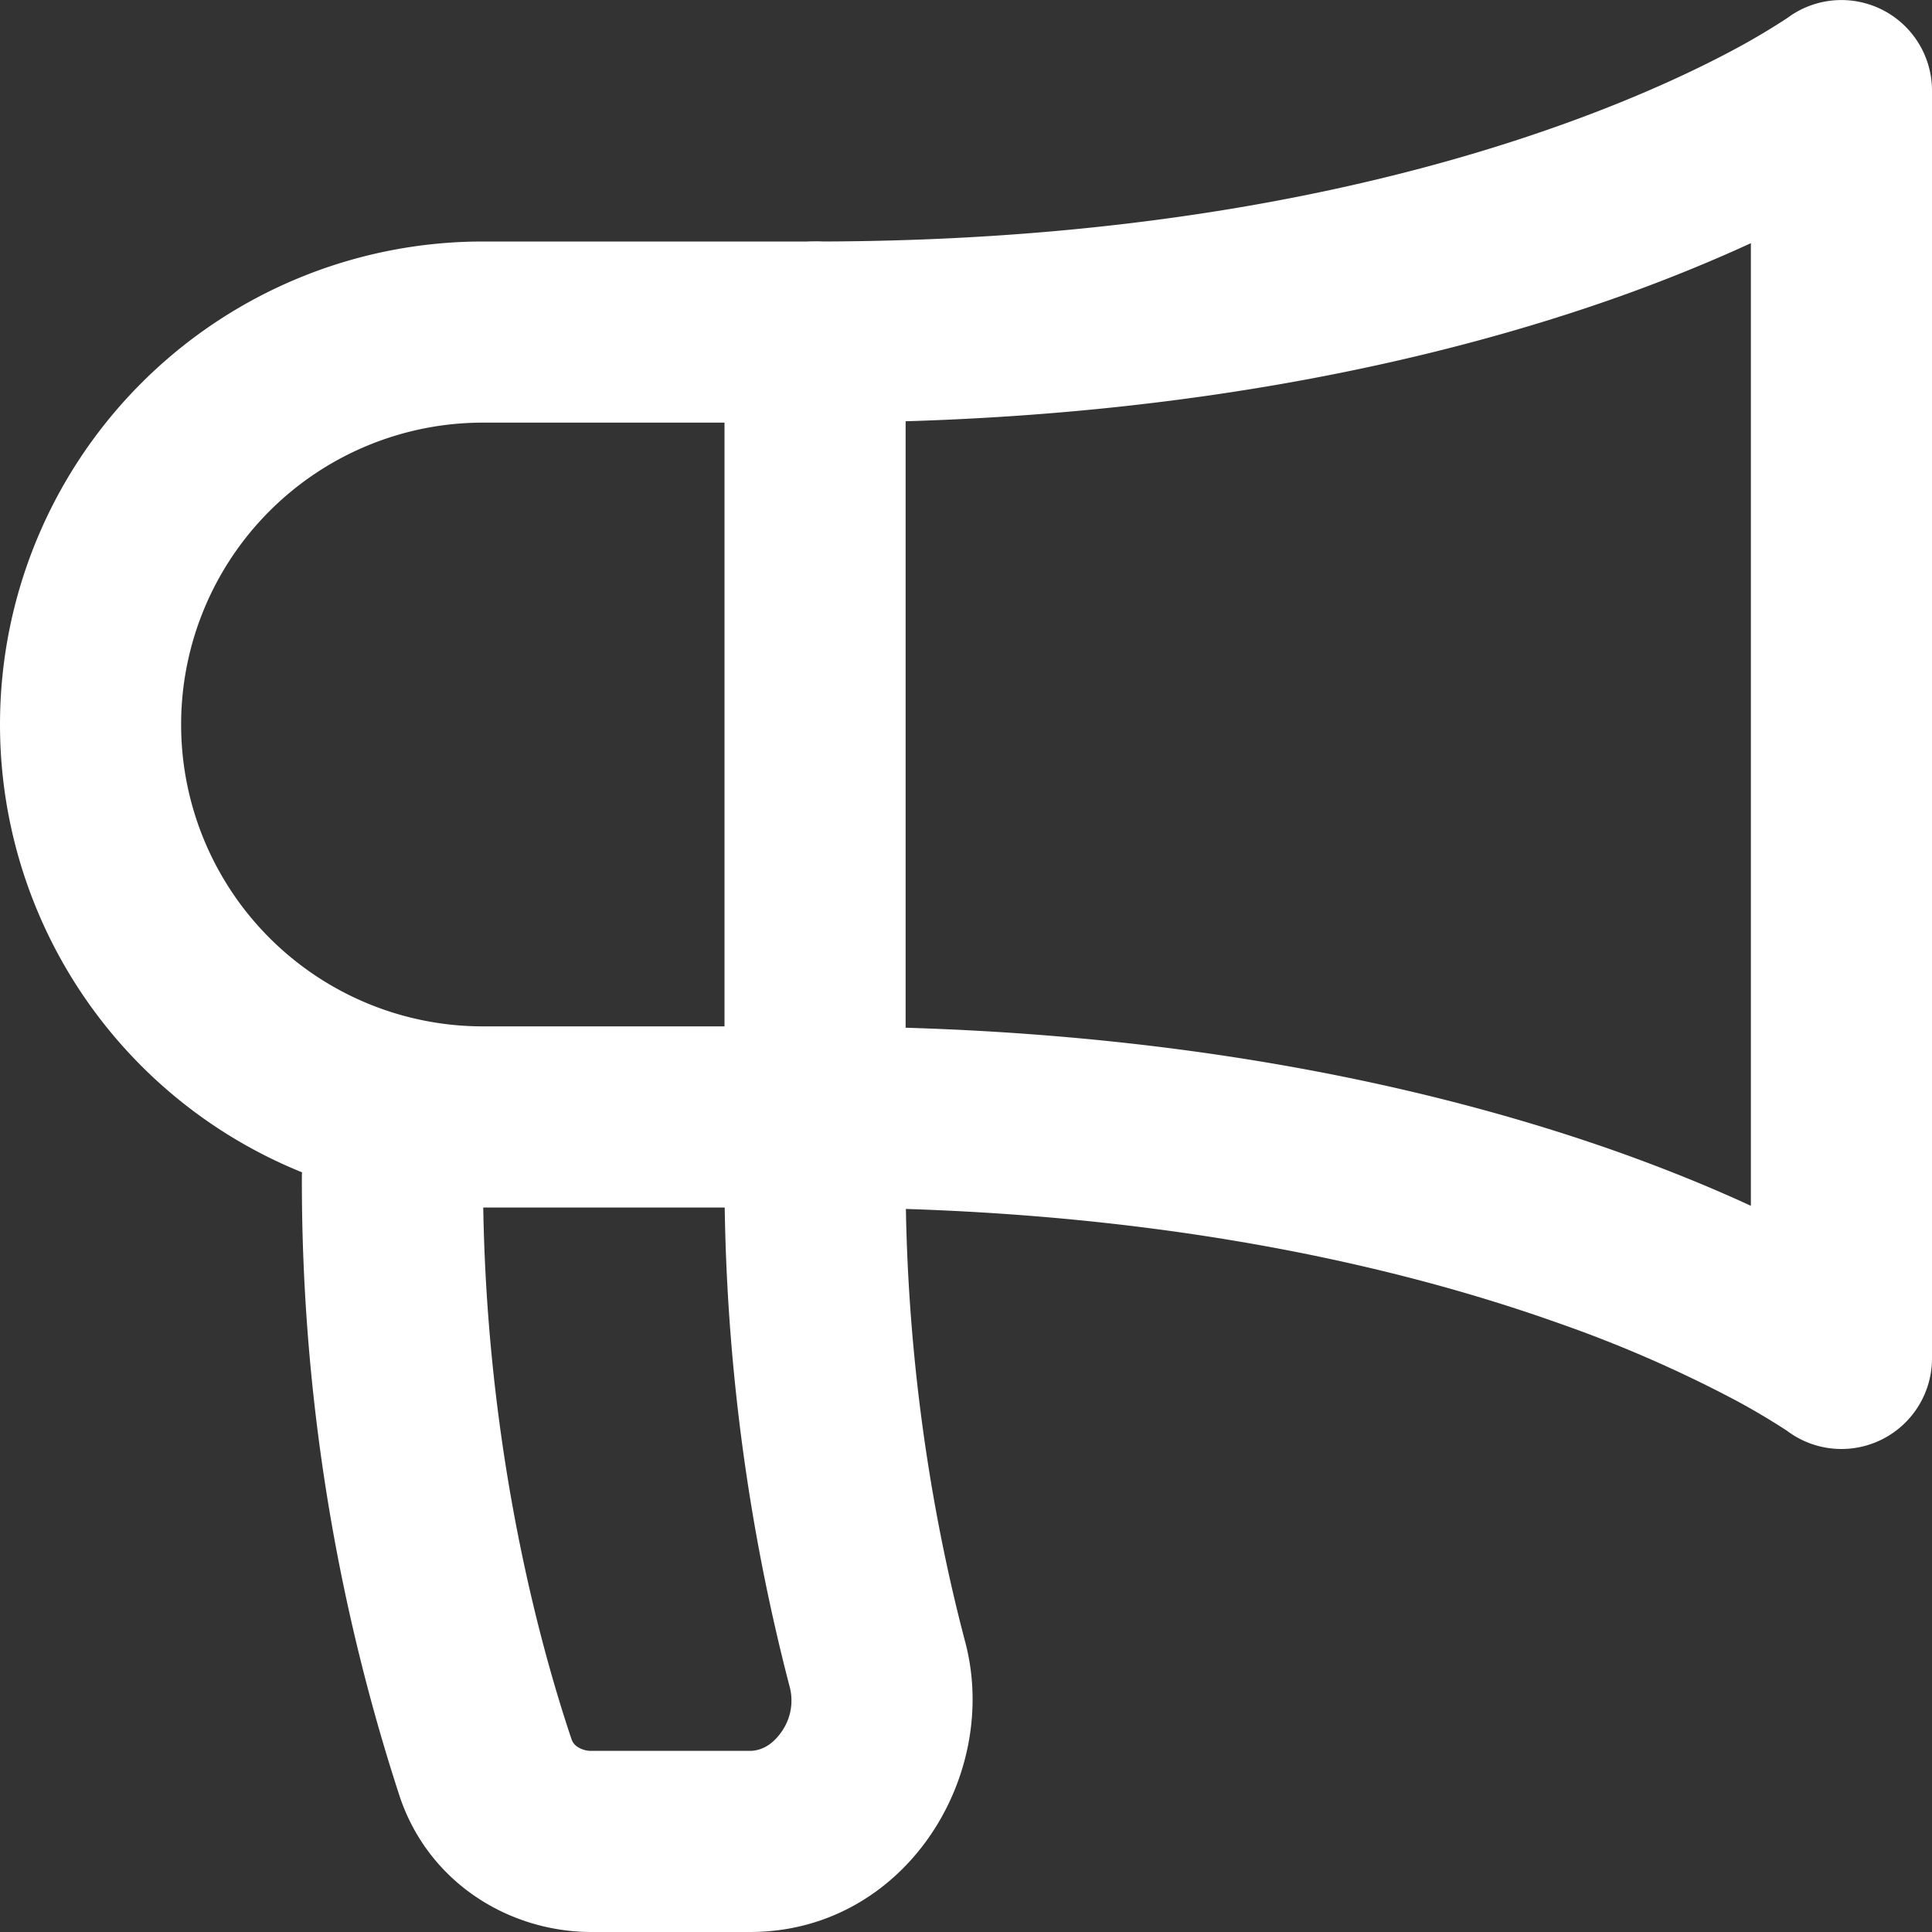 

<svg xmlns="http://www.w3.org/2000/svg" width="16" height="16" viewBox="0 0 16 16">
  <rect x="0" y="0" width="16" height="16" fill="#333333" stroke="none"/>
  <g fill-rule="evenodd" fill="#ffffff">
    <path
      d="M3.25 9a.75.75 0 01.75.75c0 2.142.456 3.828.733 4.653a.121.121 0 00.05.064.207.207 0 00.117.033h1.31c.085 0 .18-.042.258-.152a.448.448 0 00.075-.366A16.74 16.74 0 016 9.75a.75.75 0 011.5 0c0 1.588.25 2.926.494 3.85.293 1.113-.504 2.4-1.783 2.4H4.9c-.686 0-1.35-.41-1.589-1.12A16.42 16.42 0 012.5 9.75.75.75 0 013.25 9z" />
    <path d="M0 6a4 4 0 014-4h2.75a.75.75 0 01.75.75v6.5a.75.75 0 01-.75.75H4a4 4 0 01-4-4zm4-2.5a2.5 2.5 0 000 5h2v-5H4z" />
    <path
      d="M15.59.082A.75.75 0 0116 .75v10.5a.75.75 0 01-1.189.608l-.002-.001h.001l-.014-.01a5.829 5.829 0 00-.422-.25 10.58 10.58 0 00-1.469-.64C11.576 10.484 9.536 10 6.75 10a.75.75 0 110-1.5c2.964 0 5.174.516 6.658 1.043.423.151.787.302 1.092.443V2.014c-.305.14-.669.292-1.092.443C11.924 2.984 9.713 3.5 6.75 3.5a.75.75 0 110-1.5c2.786 0 4.826-.484 6.155-.957.665-.236 1.154-.47 1.47-.64a5.82 5.82 0 00.421-.25l.014-.01a.75.75 0 01.78-.061zm-.78.06zm.44 11.108l-.44.607.44-.607z" />
  </g>
</svg>
